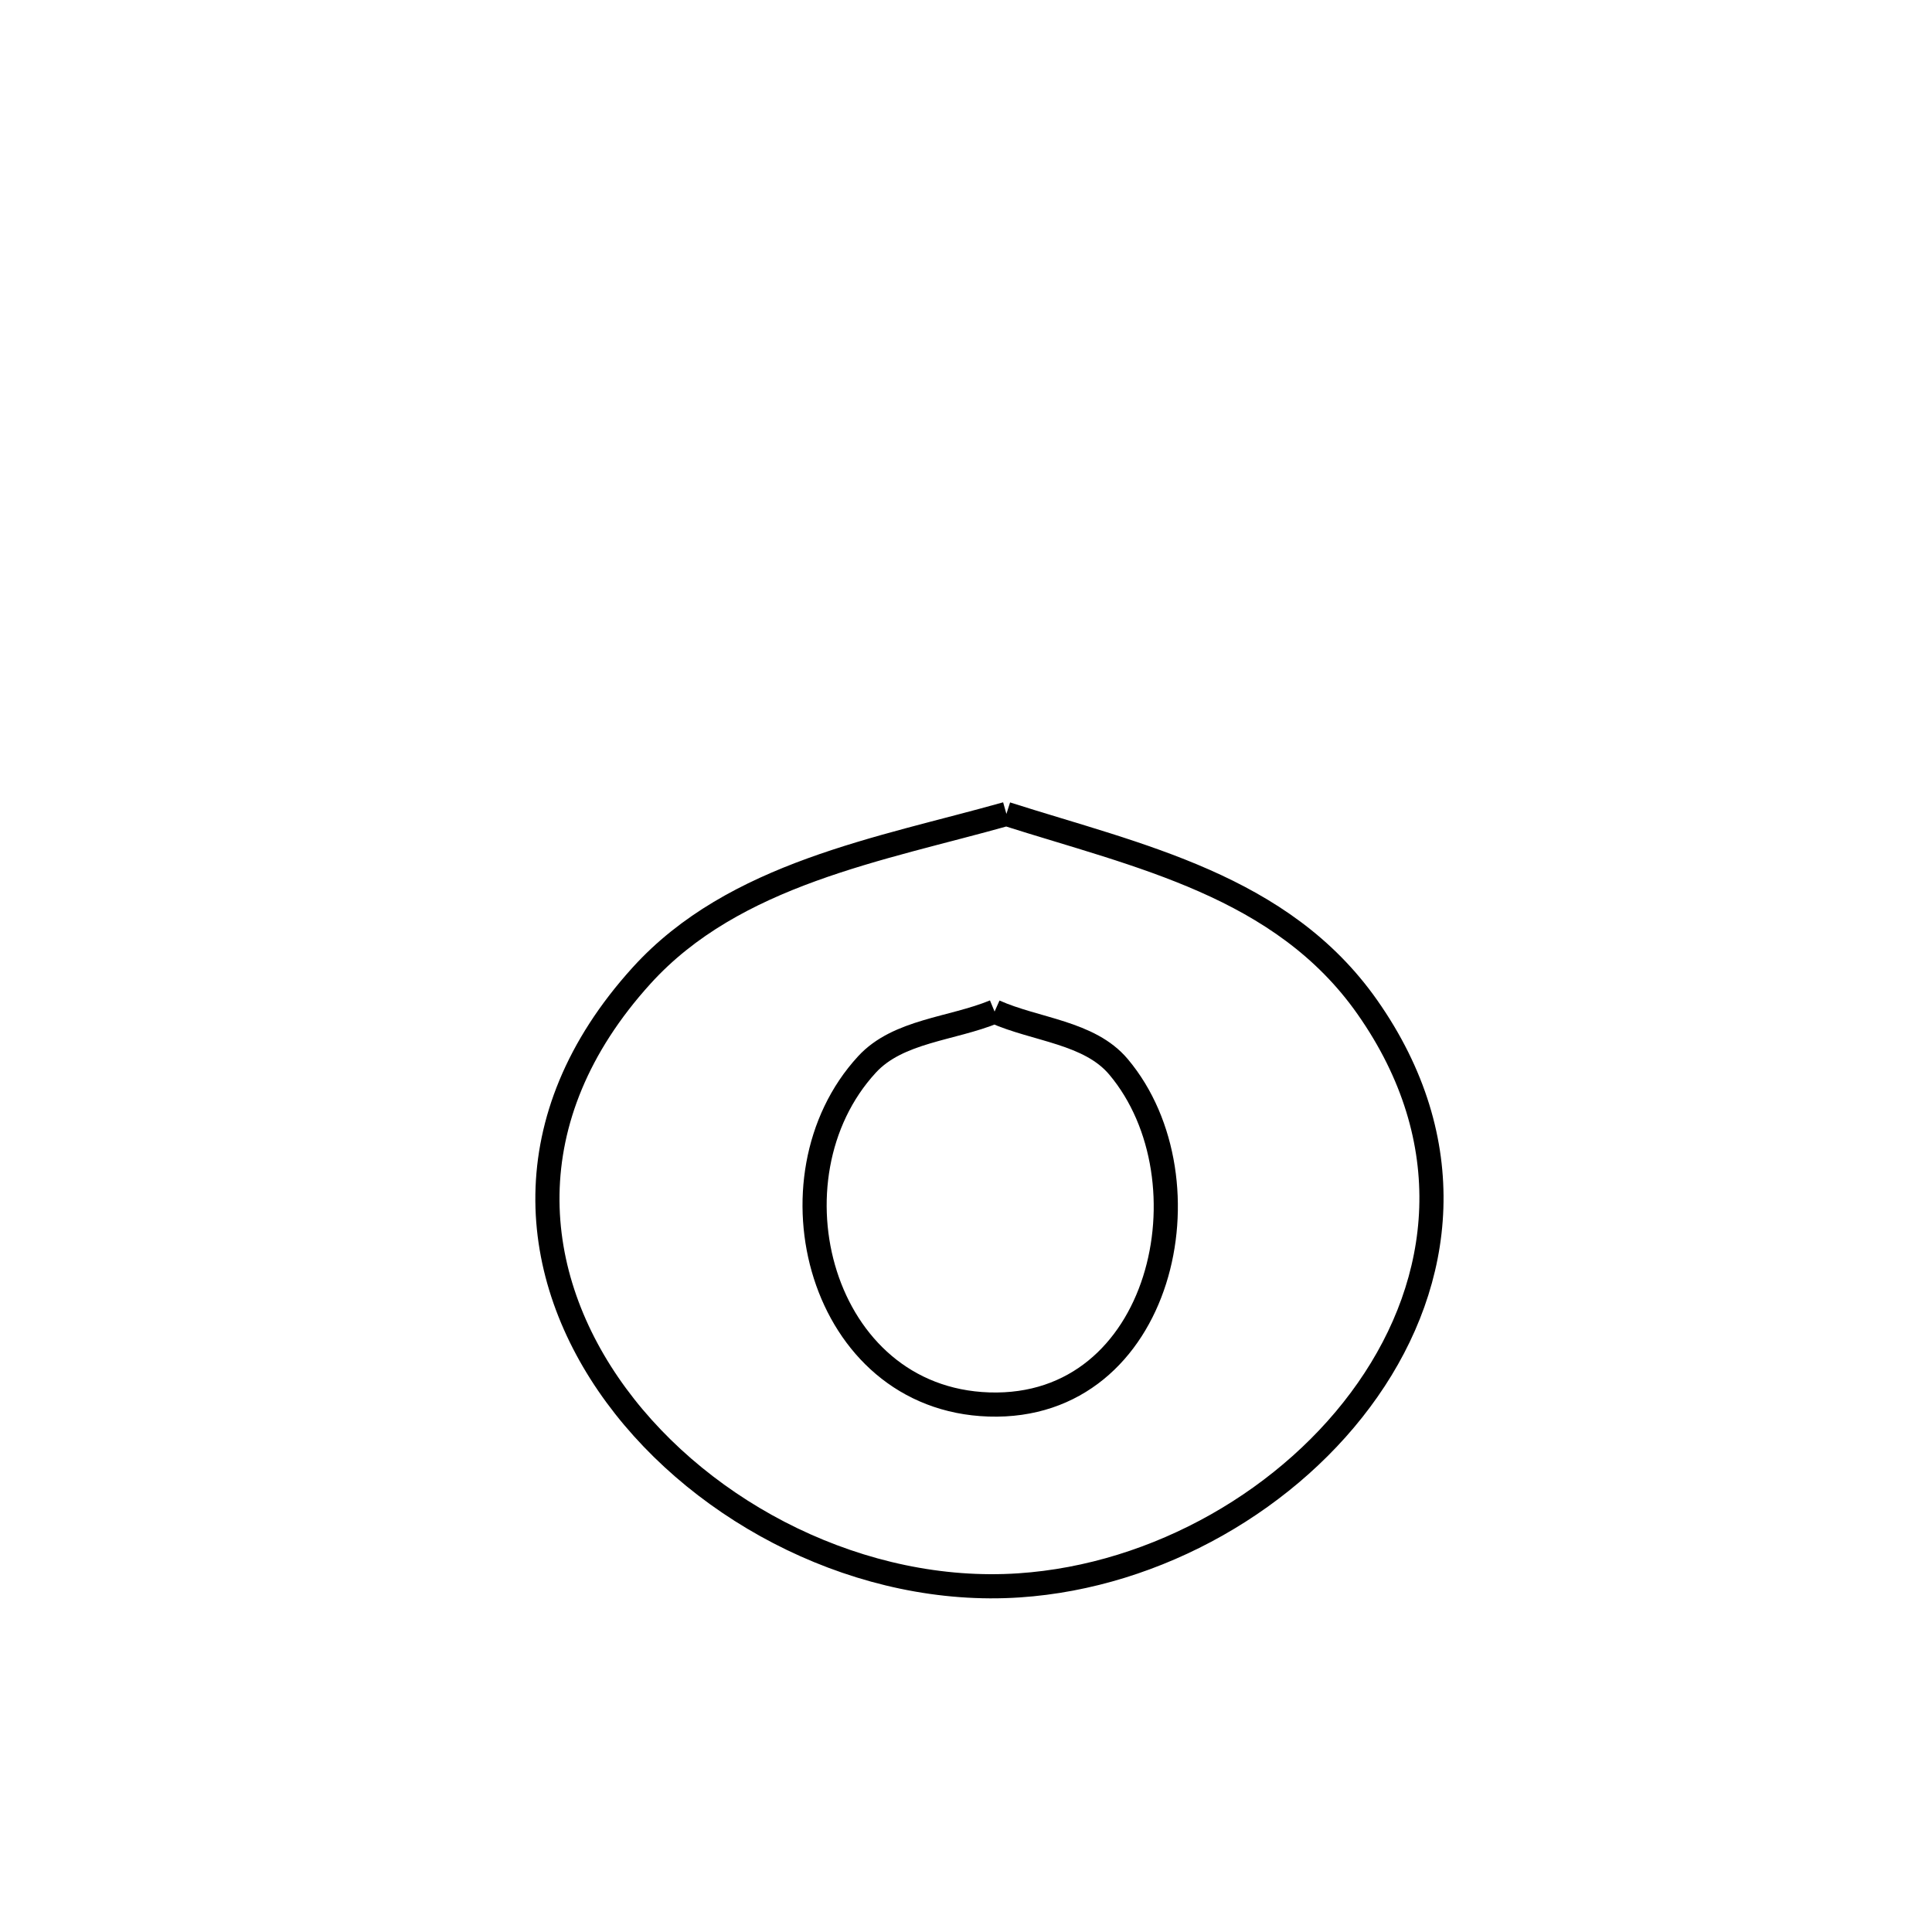 <svg xmlns="http://www.w3.org/2000/svg" viewBox="0.0 0.0 24.0 24.0" height="200px" width="200px"><path fill="none" stroke="black" stroke-width=".3" stroke-opacity="1.0"  filling="0" d="M12.502 10.111 L12.502 10.111 C14.14 10.633 15.924 10.999 16.985 12.51 C18.155 14.176 17.934 15.915 16.99 17.265 C16.047 18.616 14.38 19.579 12.66 19.694 C10.721 19.824 8.745 18.817 7.655 17.334 C6.565 15.851 6.362 13.893 7.969 12.12 C9.12 10.85 10.944 10.55 12.502 10.111 L12.502 10.111"></path>
<path fill="none" stroke="black" stroke-width=".3" stroke-opacity="1.0"  filling="0" d="M12.355 12.566 L12.355 12.566 C12.868 12.795 13.533 12.822 13.895 13.253 C15.075 14.657 14.445 17.517 12.285 17.447 C10.182 17.378 9.474 14.63 10.77 13.223 C11.157 12.802 11.826 12.785 12.355 12.566 L12.355 12.566"></path></svg>